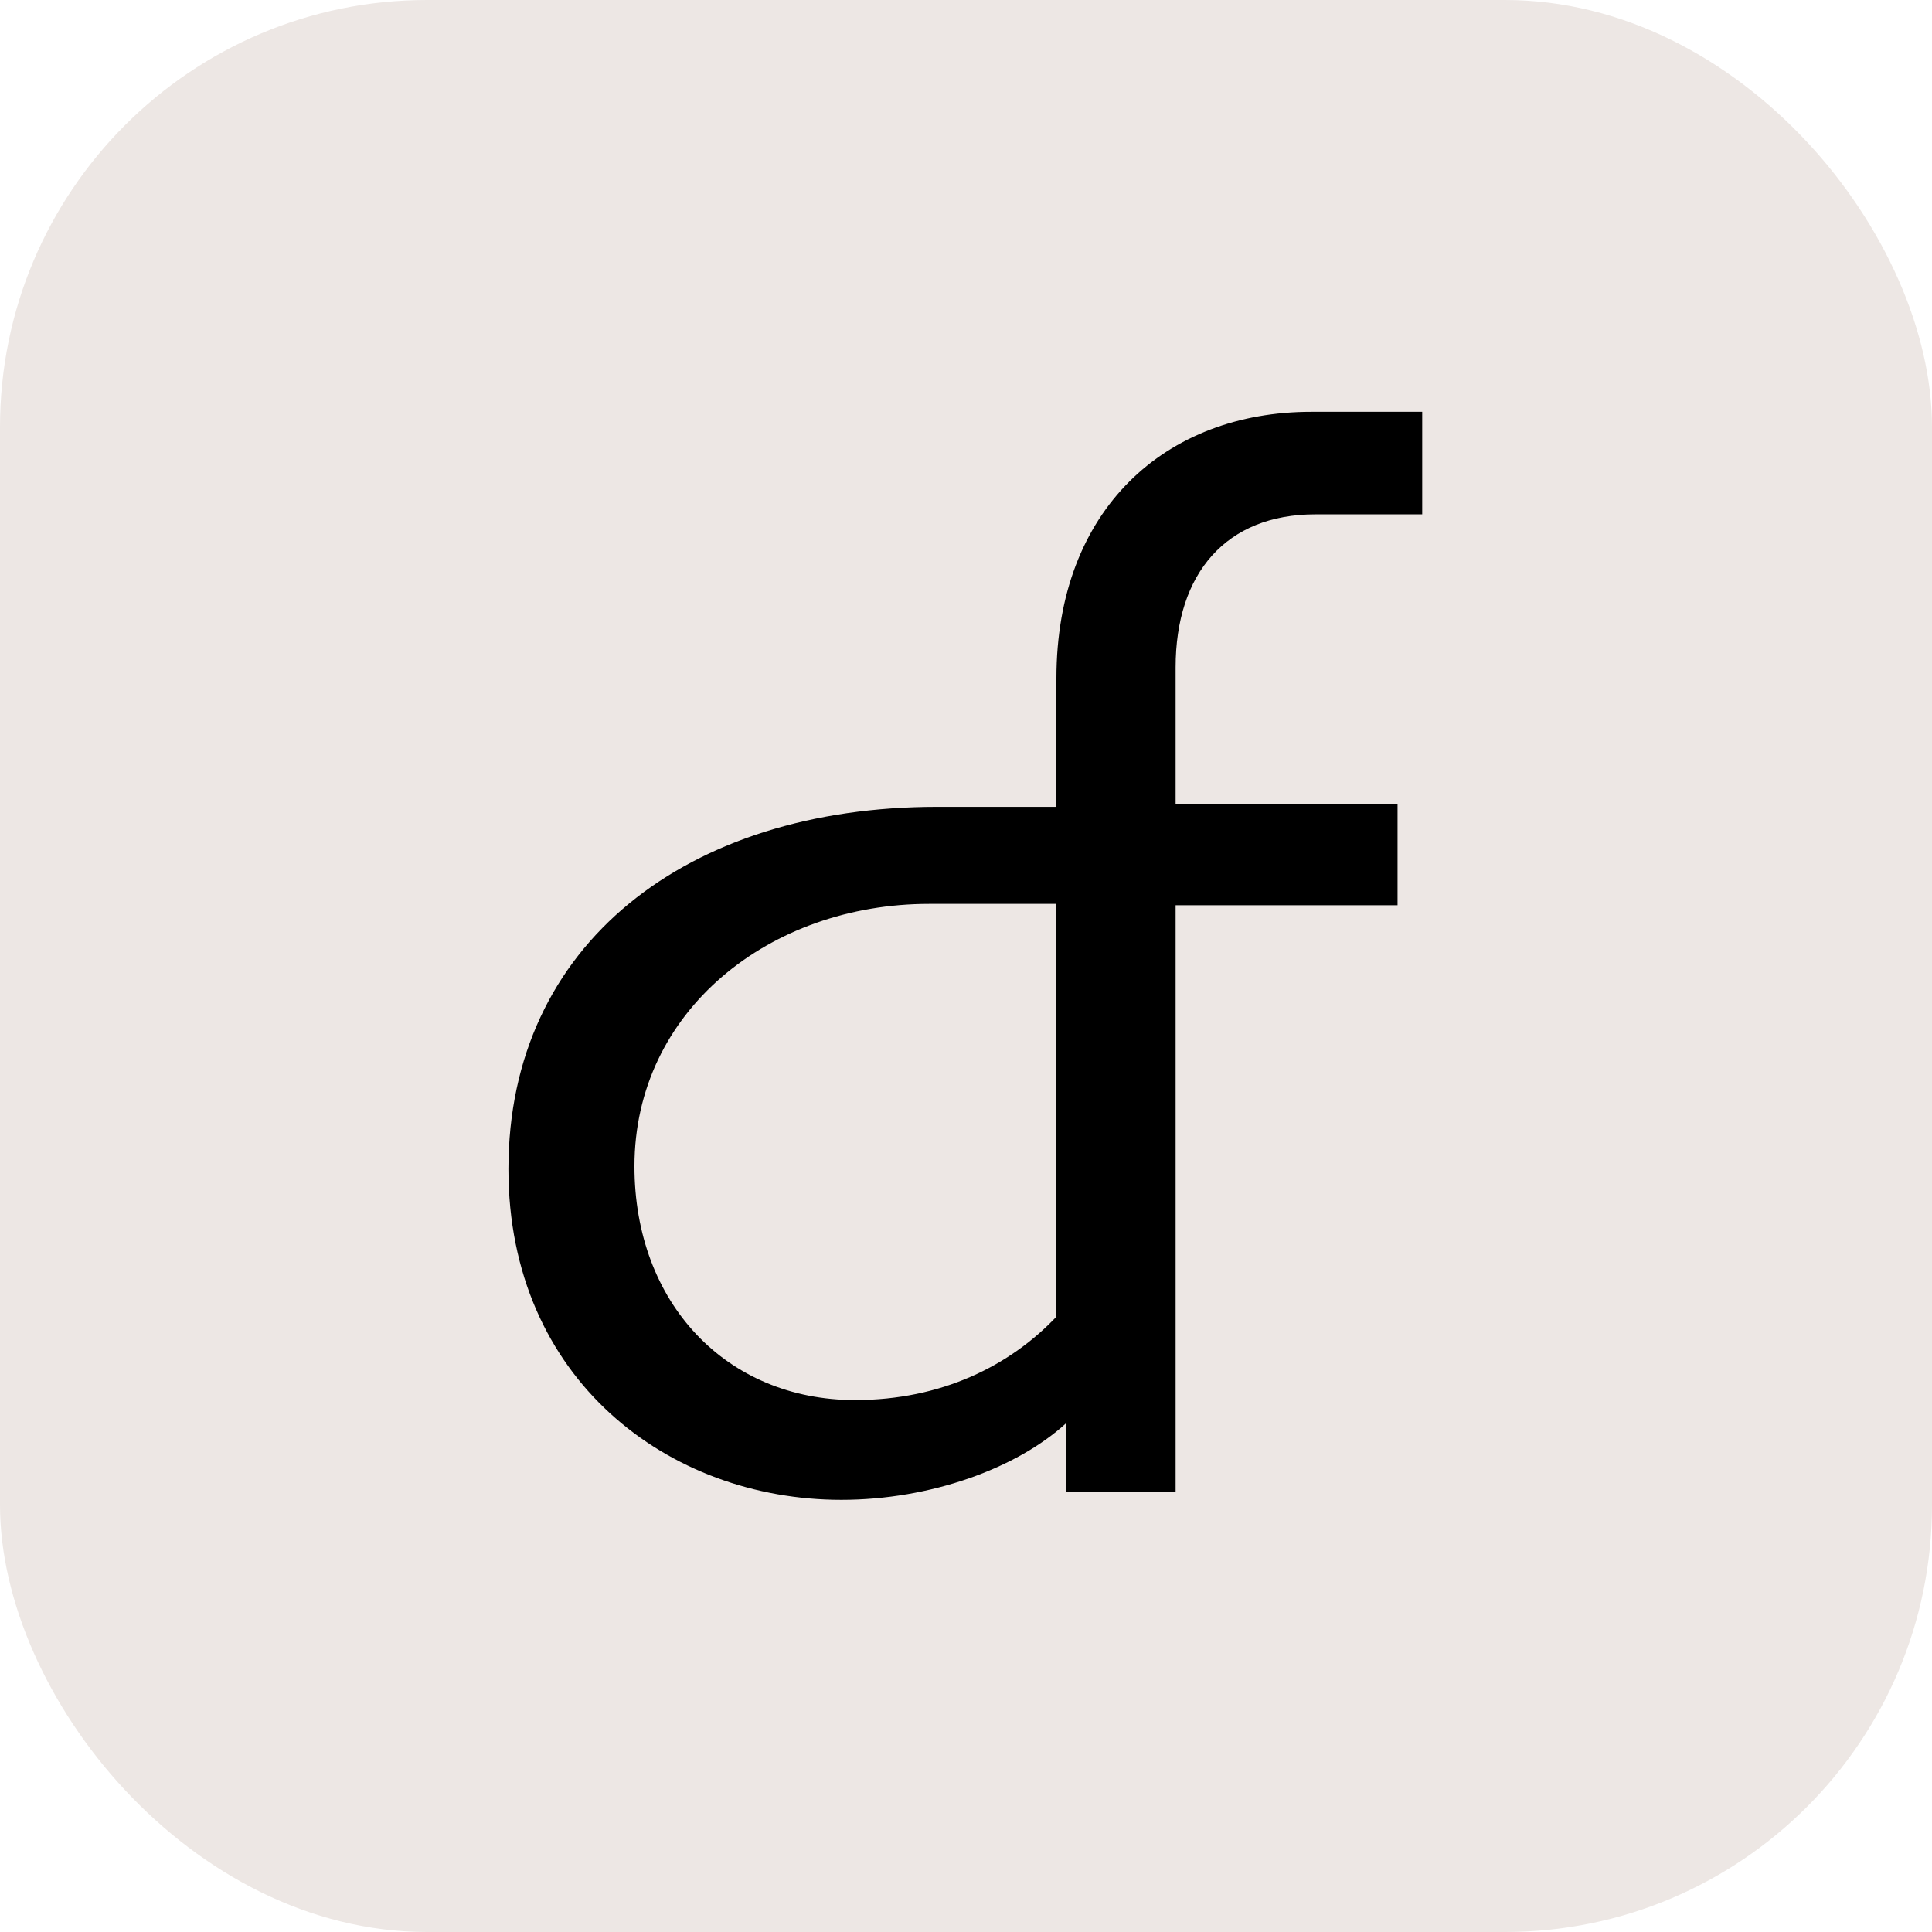 <svg width="380" height="380" viewBox="0 0 380 380" fill="none" xmlns="http://www.w3.org/2000/svg">
<rect width="380" height="380" rx="84" fill="#EDE7E4"/>
<path d="M258.713 101.163C266.527 101.163 279.731 101.163 279.731 101.163V81H257.904C229.341 81 207.784 100.088 207.784 133.425V158.696H184.341C135.299 158.696 100 185.58 100 229.94C100 271.342 131.527 295 165.479 295C182.994 295 199.97 288.817 209.671 279.945V293.387H231.228V178.053C253.593 178.053 274.88 178.053 274.88 178.053V158.158H231.228V131.274C231.228 112.724 241.198 101.163 258.713 101.163ZM207.784 258.975C198.623 268.653 185.15 275.374 168.174 275.374C142.844 275.374 124.79 256.286 124.79 229.402C124.79 198.754 151.467 177.784 182.725 177.784C185.15 177.784 195.12 177.784 207.784 177.784V258.975Z" fill="black"/>
</svg>
